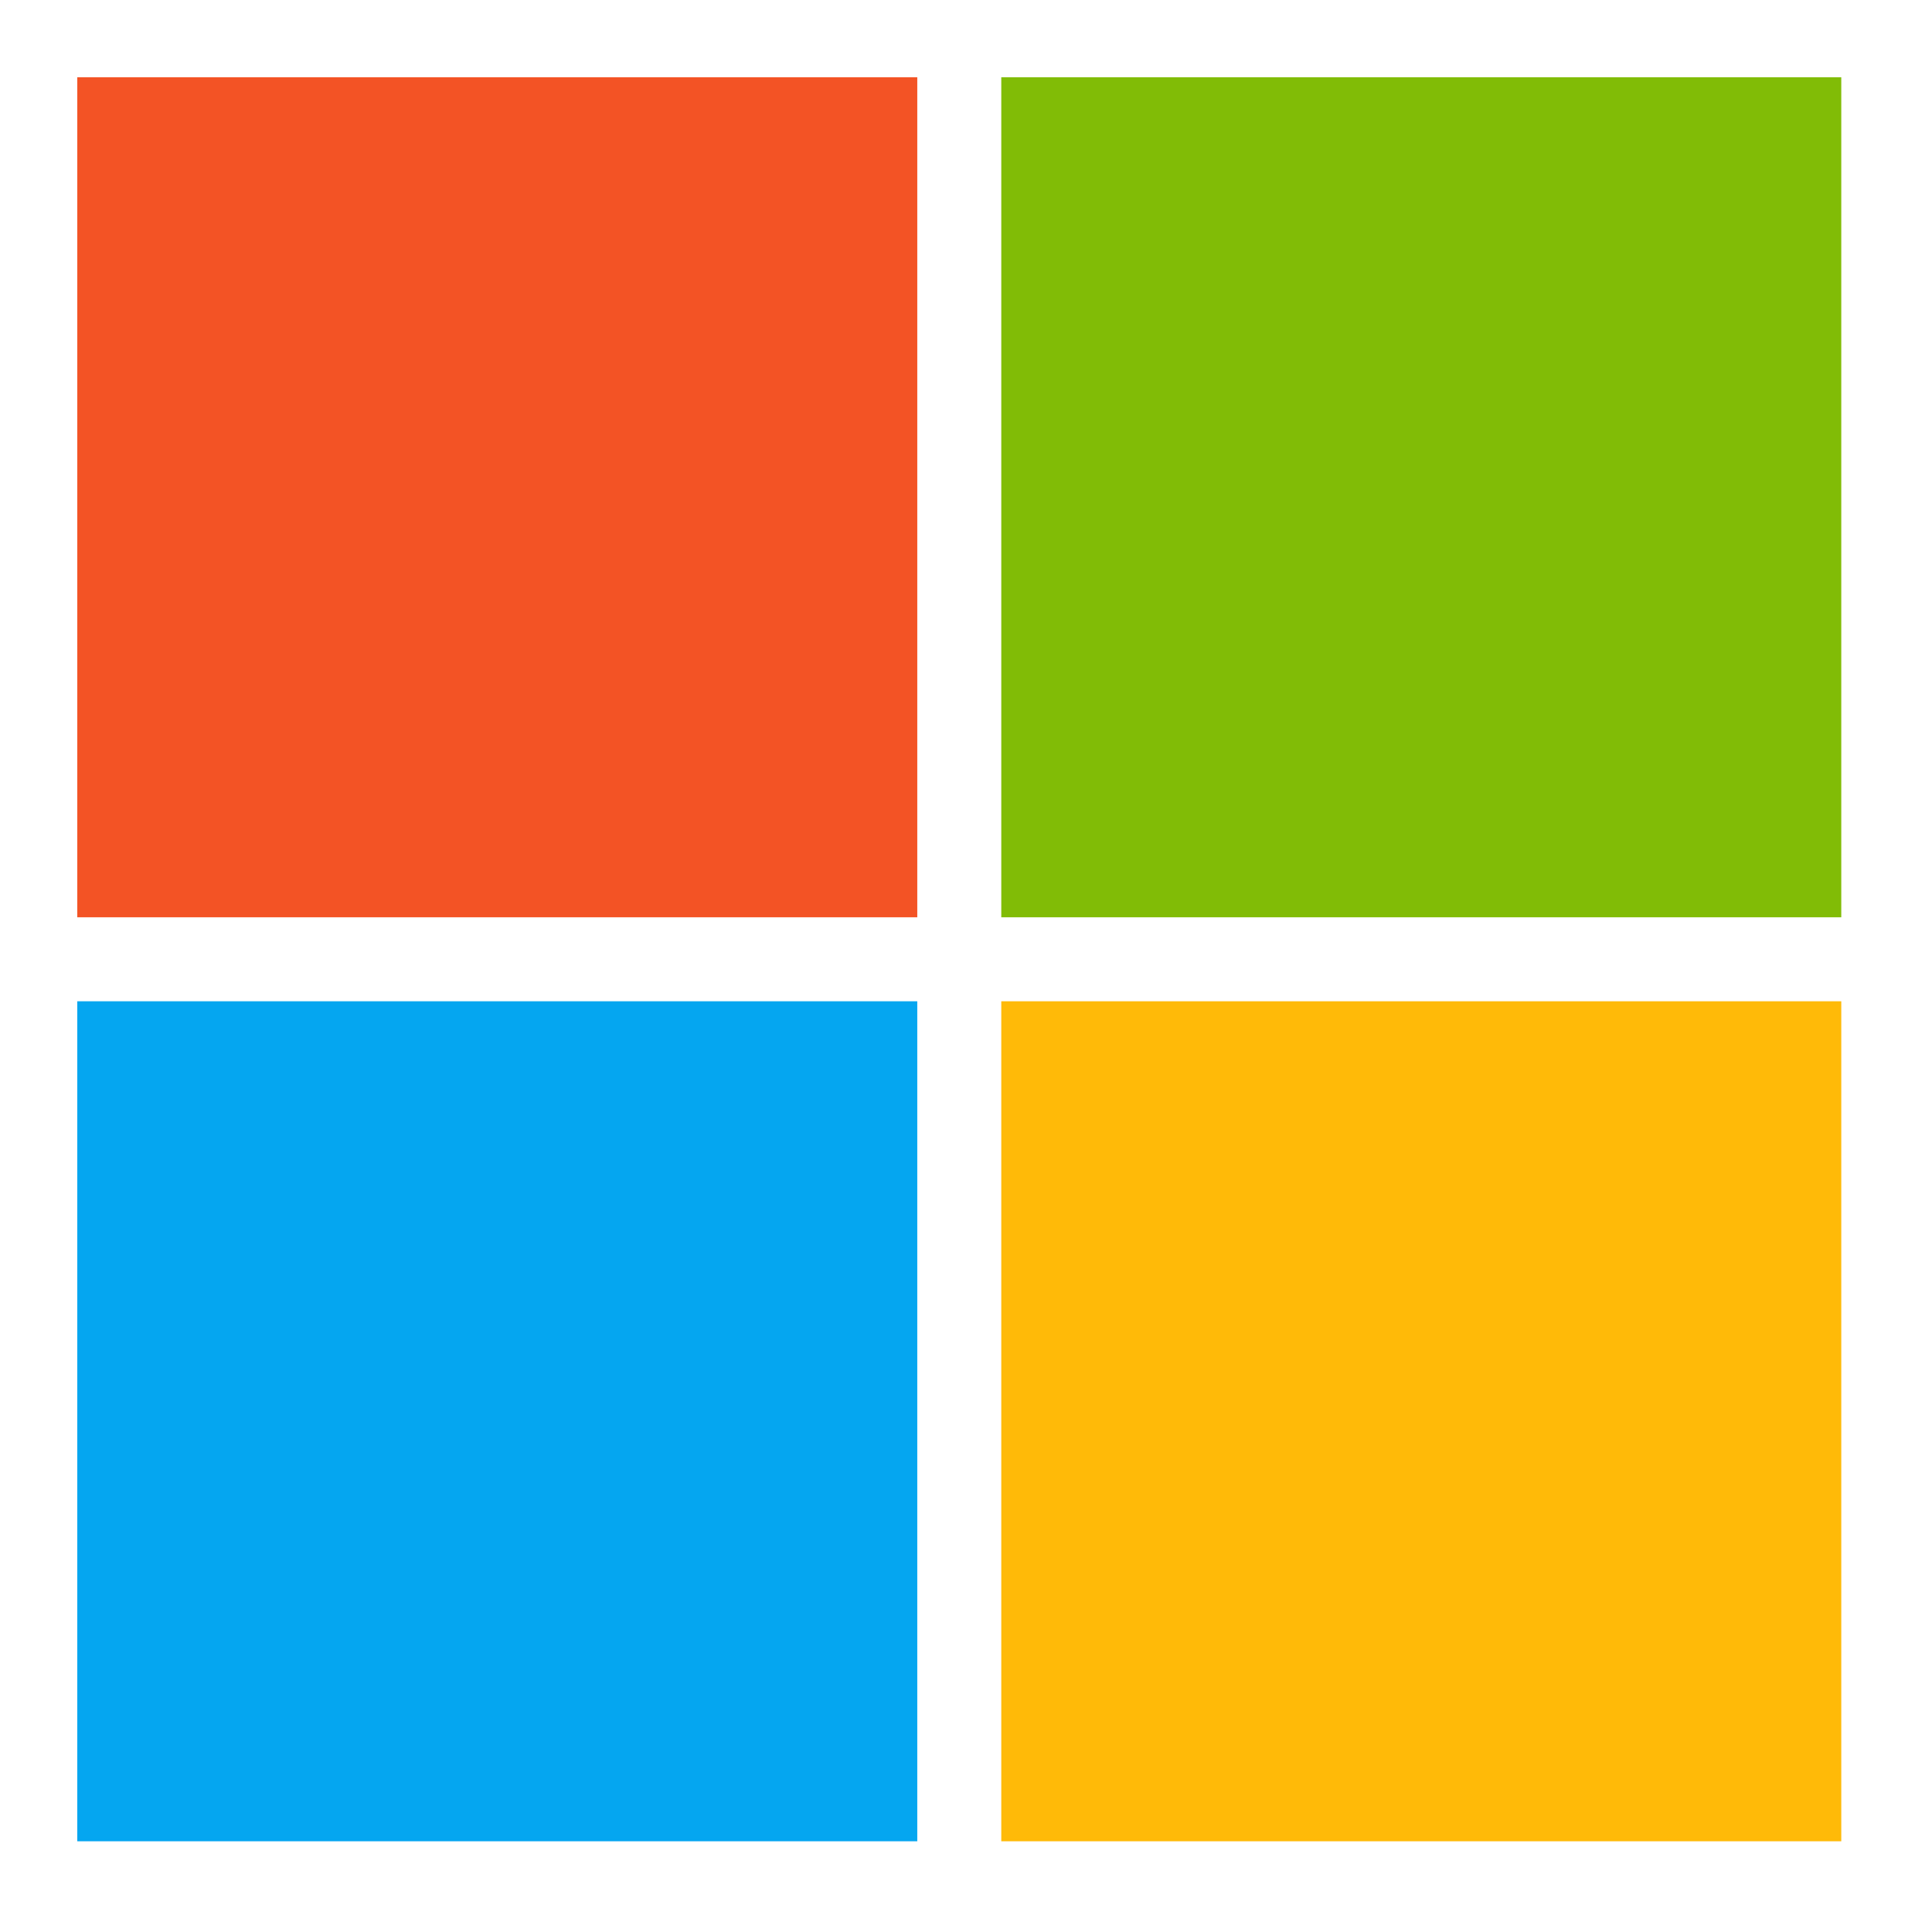 <svg width="100" height="100" viewBox="0 0 100 100" fill="none" xmlns="http://www.w3.org/2000/svg">
<path d="M4 4H47.478V47.478H4V4Z" fill="#F35325"/>
<path d="M51.826 4H95.304V47.478H51.826V4Z" fill="#81BC06"/>
<path d="M4 51.826H47.478V95.304H4V51.826Z" fill="#05A6F0"/>
<path d="M51.826 51.826H95.304V95.304H51.826V51.826Z" fill="#FFBA08"/>
</svg>
